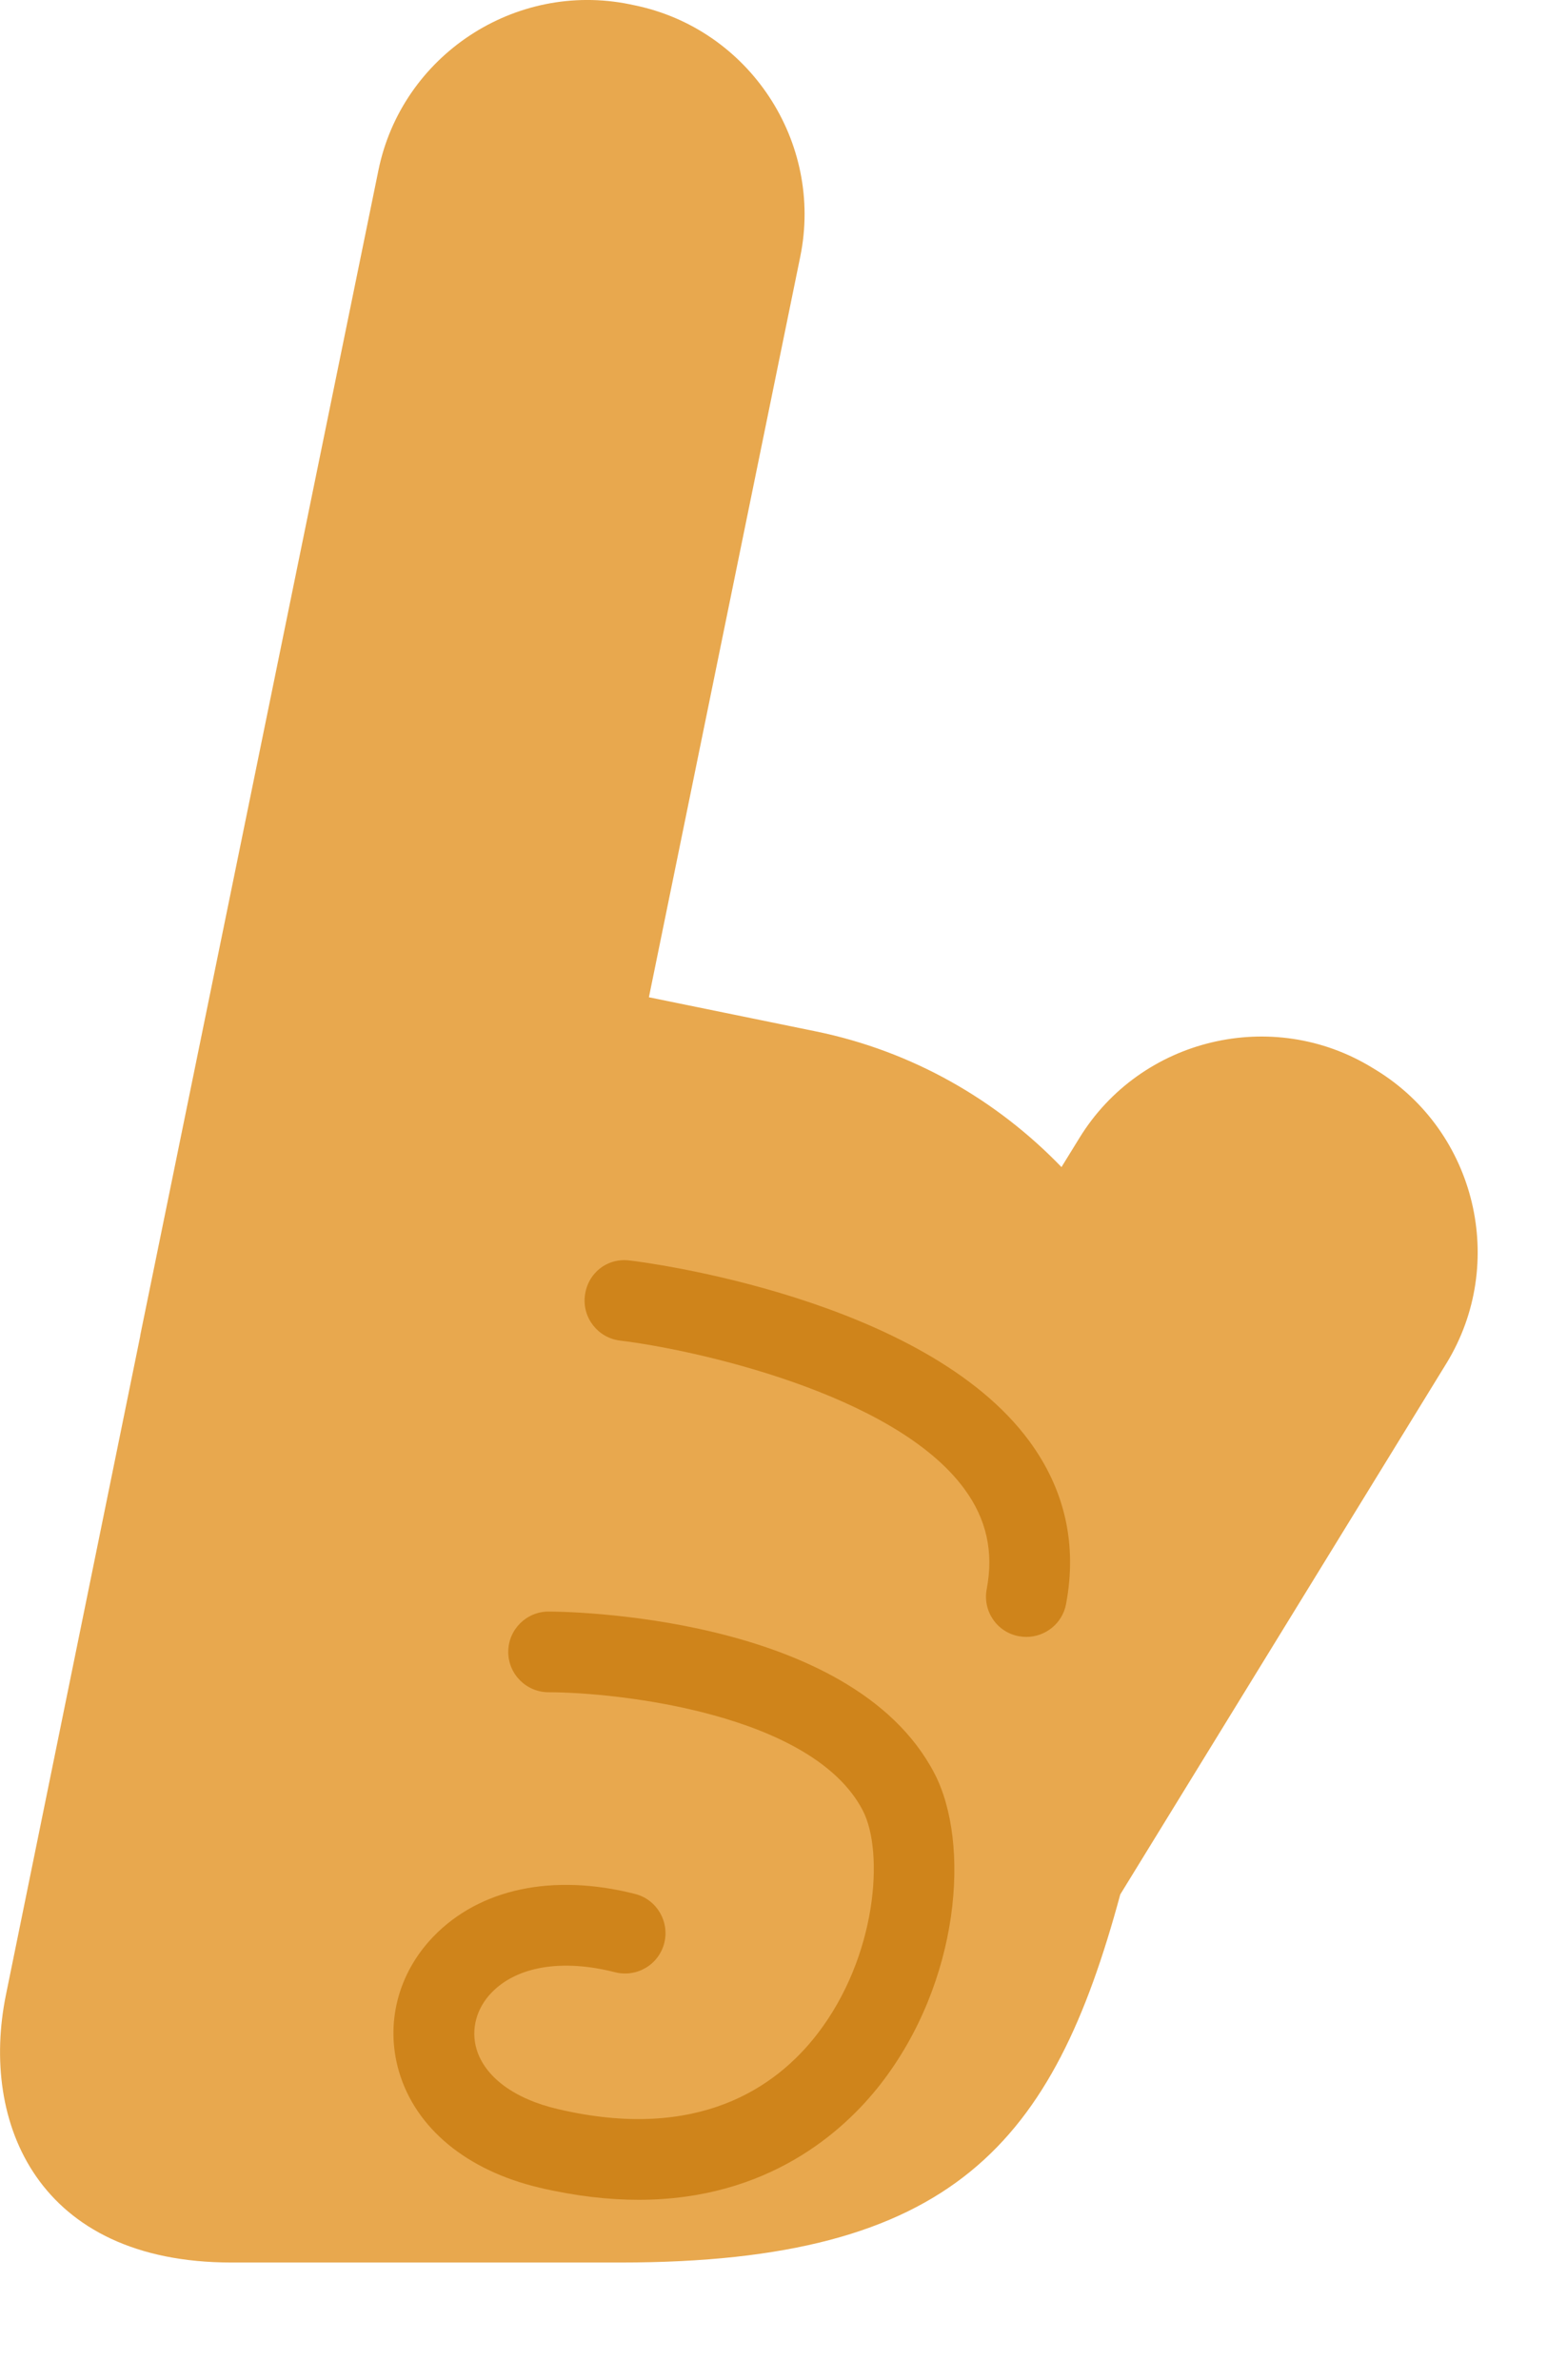 <?xml version="1.0" encoding="UTF-8" standalone="no"?>
<!DOCTYPE svg PUBLIC "-//W3C//DTD SVG 1.1//EN" "http://www.w3.org/Graphics/SVG/1.1/DTD/svg11.dtd">
<svg width="100%" height="100%" viewBox="0 0 13 20" version="1.1" xmlns="http://www.w3.org/2000/svg" xmlns:xlink="http://www.w3.org/1999/xlink" xml:space="preserve" xmlns:serif="http://www.serif.com/" style="fill-rule:evenodd;clip-rule:evenodd;stroke-linejoin:round;stroke-miterlimit:2;">
    <g transform="matrix(1,0,0,1,-13.784,-16.988)">
        <path d="M25.35,25.981L25.317,25.961C24.478,25.446 23.37,25.711 22.855,26.55L22.704,26.795C22.162,26.233 21.454,25.821 20.636,25.654L19.237,25.368L20.509,19.144C20.706,18.179 20.078,17.229 19.114,17.032L19.076,17.024C18.111,16.827 17.161,17.455 16.964,18.419L15.291,26.602L15.276,26.676L14.963,28.207L14.962,28.217L13.834,33.75C13.614,34.828 14.104,36 15.729,36L19,36C21.804,36 22.635,34.99 23.198,32.907L25.939,28.444C26.453,27.605 26.189,26.497 25.35,25.981Z" style="fill:rgb(232,168,78);fill-rule:nonzero;"/>
    </g>
    <g transform="matrix(1,0,0,1,-13.784,-16.988)">
        <path d="M22.409,30.743C22.389,30.743 22.367,30.741 22.345,30.737C22.161,30.703 22.04,30.525 22.076,30.34C22.135,30.028 22.074,29.753 21.889,29.501C21.299,28.693 19.6,28.326 18.995,28.253C18.809,28.231 18.676,28.061 18.699,27.876C18.721,27.69 18.883,27.555 19.076,27.58C19.177,27.591 21.55,27.89 22.436,29.101C22.734,29.508 22.837,29.969 22.742,30.469C22.711,30.63 22.569,30.743 22.409,30.743ZM19.15,35.473C18.897,35.473 18.62,35.442 18.317,35.371C17.707,35.227 17.277,34.872 17.137,34.396C17.019,33.995 17.127,33.571 17.426,33.261C17.814,32.859 18.429,32.727 19.121,32.903C19.302,32.949 19.412,33.134 19.366,33.316C19.32,33.496 19.137,33.607 18.953,33.561C18.508,33.447 18.128,33.511 17.915,33.732C17.787,33.864 17.74,34.041 17.788,34.205C17.857,34.441 18.107,34.626 18.473,34.711C19.653,34.988 20.306,34.525 20.647,34.086C21.155,33.433 21.215,32.548 21.034,32.201C20.612,31.389 18.985,31.209 18.394,31.208C18.207,31.208 18.055,31.056 18.055,30.869C18.055,30.682 18.207,30.53 18.394,30.53C18.497,30.53 20.936,30.545 21.636,31.889C21.941,32.474 21.854,33.64 21.182,34.503C20.874,34.897 20.239,35.473 19.15,35.473Z" style="fill:rgb(207,132,27);fill-rule:nonzero;"/>
    </g>
</svg>
